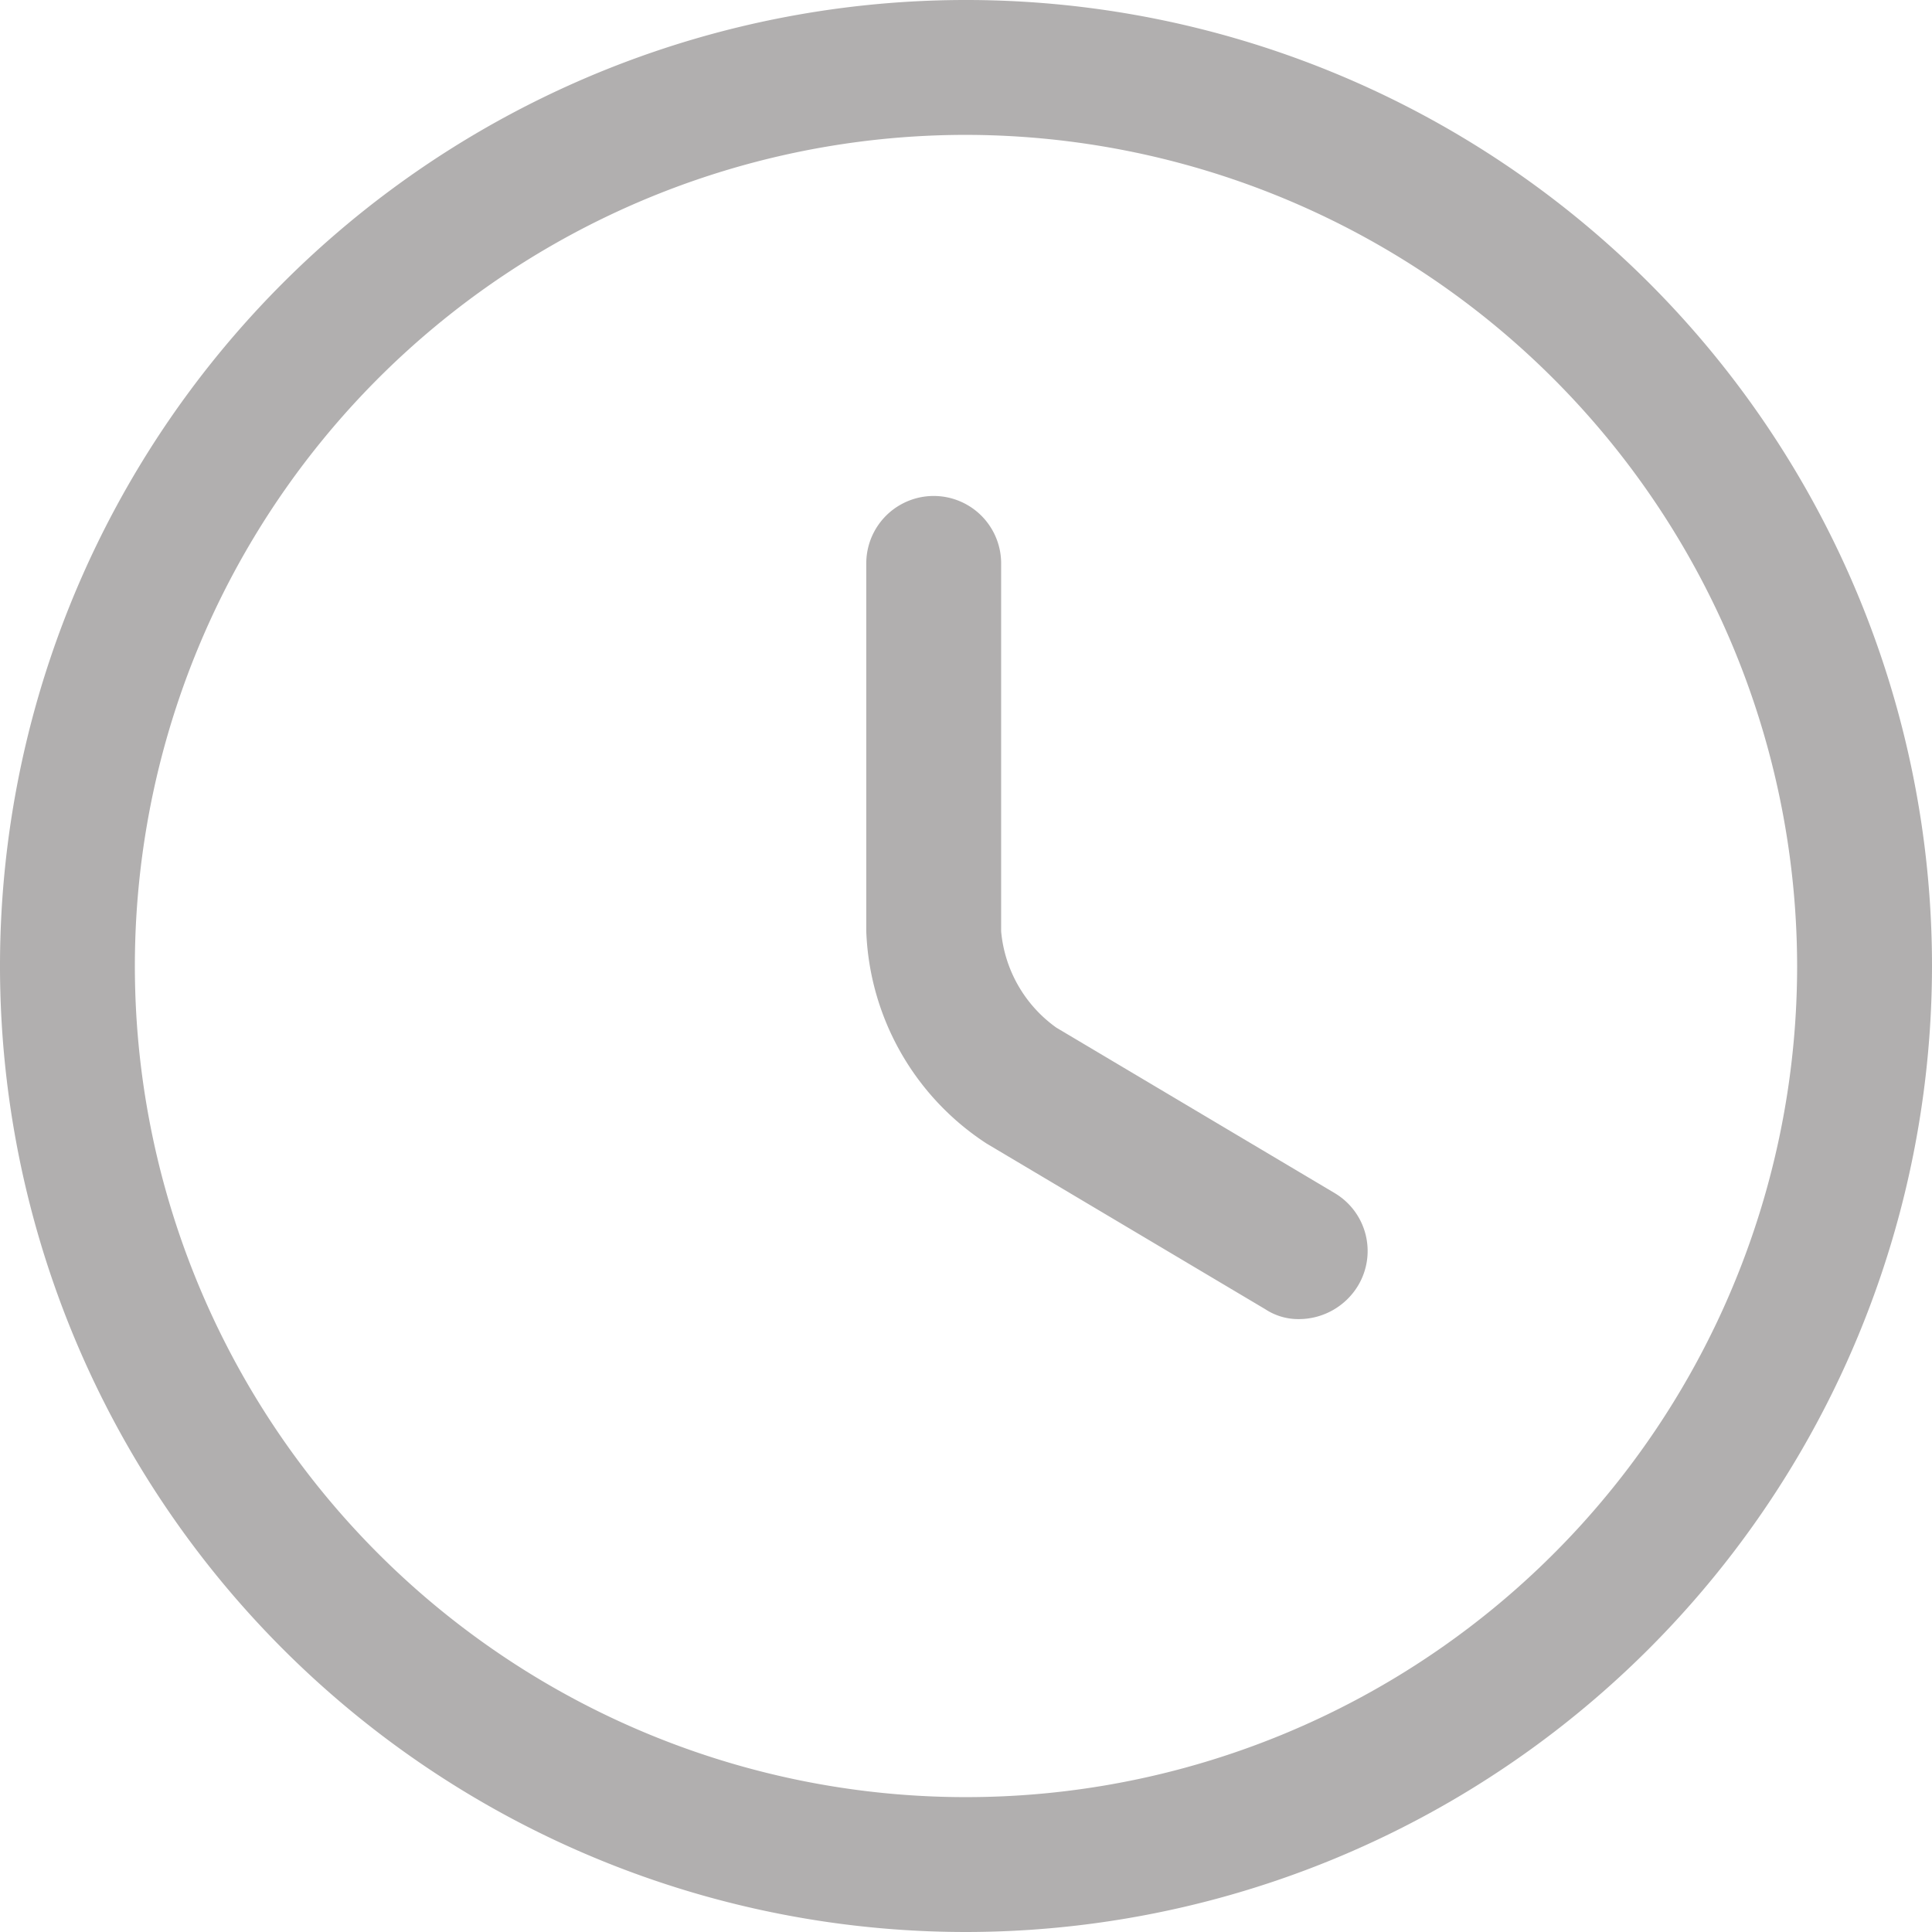 <svg xmlns="http://www.w3.org/2000/svg" width="10.5" height="10.5" viewBox="0 0 10.5 10.5">
  <g id="clock" transform="translate(-1.25 -1.25)">
    <path id="Path_14605" data-name="Path 14605" d="M6.5,11.75A5.25,5.25,0,1,1,11.75,6.5,5.254,5.254,0,0,1,6.5,11.75Zm0-9.767A4.517,4.517,0,1,0,11.017,6.5,4.523,4.523,0,0,0,6.5,1.983Z" fill="#b1afaf"/>
    <path id="Path_14606" data-name="Path 14606" d="M13.244,11.238a.327.327,0,0,1-.186-.054l-1.514-.9a1.44,1.44,0,0,1-.654-1.153v-2a.366.366,0,1,1,.733,0v2a.722.722,0,0,0,.3.523l1.514.9a.366.366,0,0,1,.127.5A.376.376,0,0,1,13.244,11.238Z" transform="translate(-4.932 -2.819)" fill="#b1afaf"/>
  </g>
</svg>
